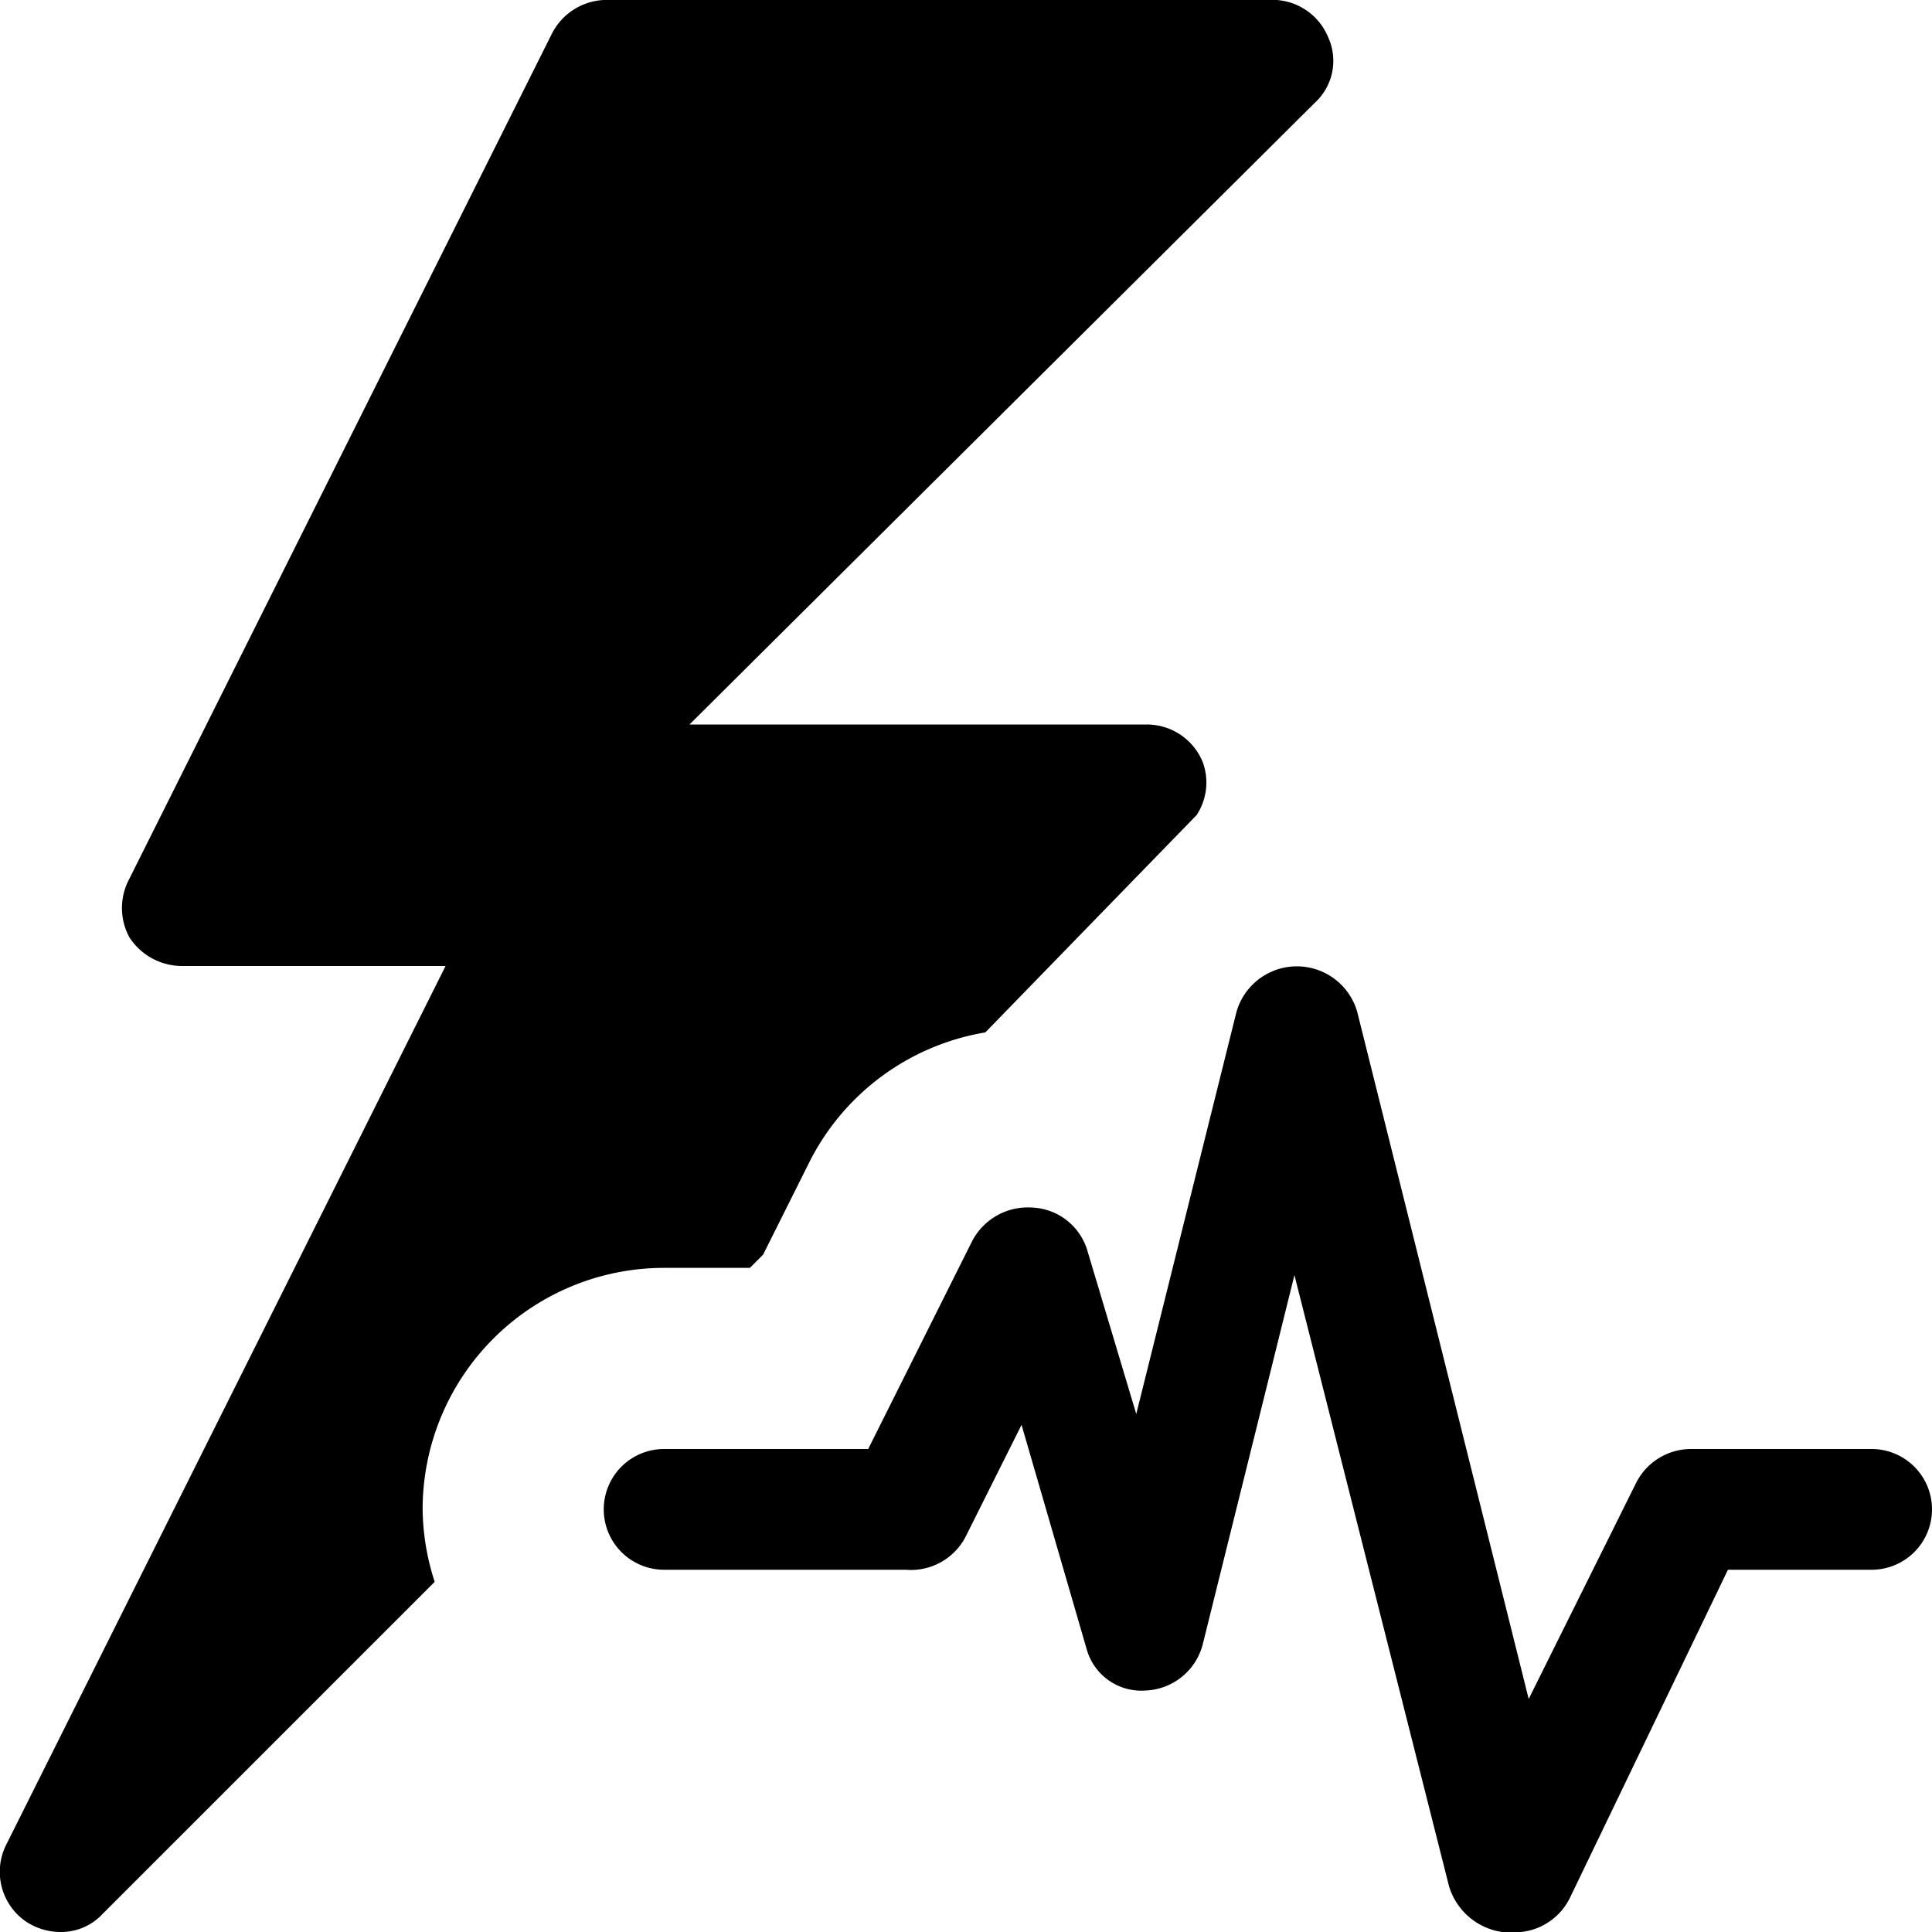 <svg xmlns="http://www.w3.org/2000/svg" width="16" height="16" viewBox="0 0 16 16"><path d="M3.6,13.1.85,15.85A.47.47,0,0,1,.5,16a.52.52,0,0,1-.29-.09.5.5,0,0,1-.16-.63L3.69,8H1.5a.52.52,0,0,1-.43-.24.51.51,0,0,1,0-.48l3.5-7A.51.51,0,0,1,5,0h5.5A.5.5,0,0,1,11,.31a.47.47,0,0,1-.11.54L5.71,6H9.5a.5.5,0,0,1,.46.31.49.49,0,0,1-.05.44L8.16,8.55A2,2,0,0,0,6.71,9.61l-.39.78-.11.11H5.5a2,2,0,0,0-2,2A2,2,0,0,0,3.6,13.1ZM13,15.72,14.31,13H15.5a.5.5,0,0,0,0-1H14a.51.51,0,0,0-.45.28l-.89,1.79L11.24,8.38a.52.52,0,0,0-1,0l-.83,3.33L9,10.34A.5.5,0,0,0,8.54,10a.52.52,0,0,0-.49.28L7.19,12H5.5a.5.5,0,0,0,0,1h2A.51.51,0,0,0,8,12.72l.46-.92L9,13.66a.47.47,0,0,0,.49.34.51.51,0,0,0,.47-.38l.76-3.06L12,15.62a.54.54,0,0,0,.44.38h.05A.51.51,0,0,0,13,15.72Z"/></svg>